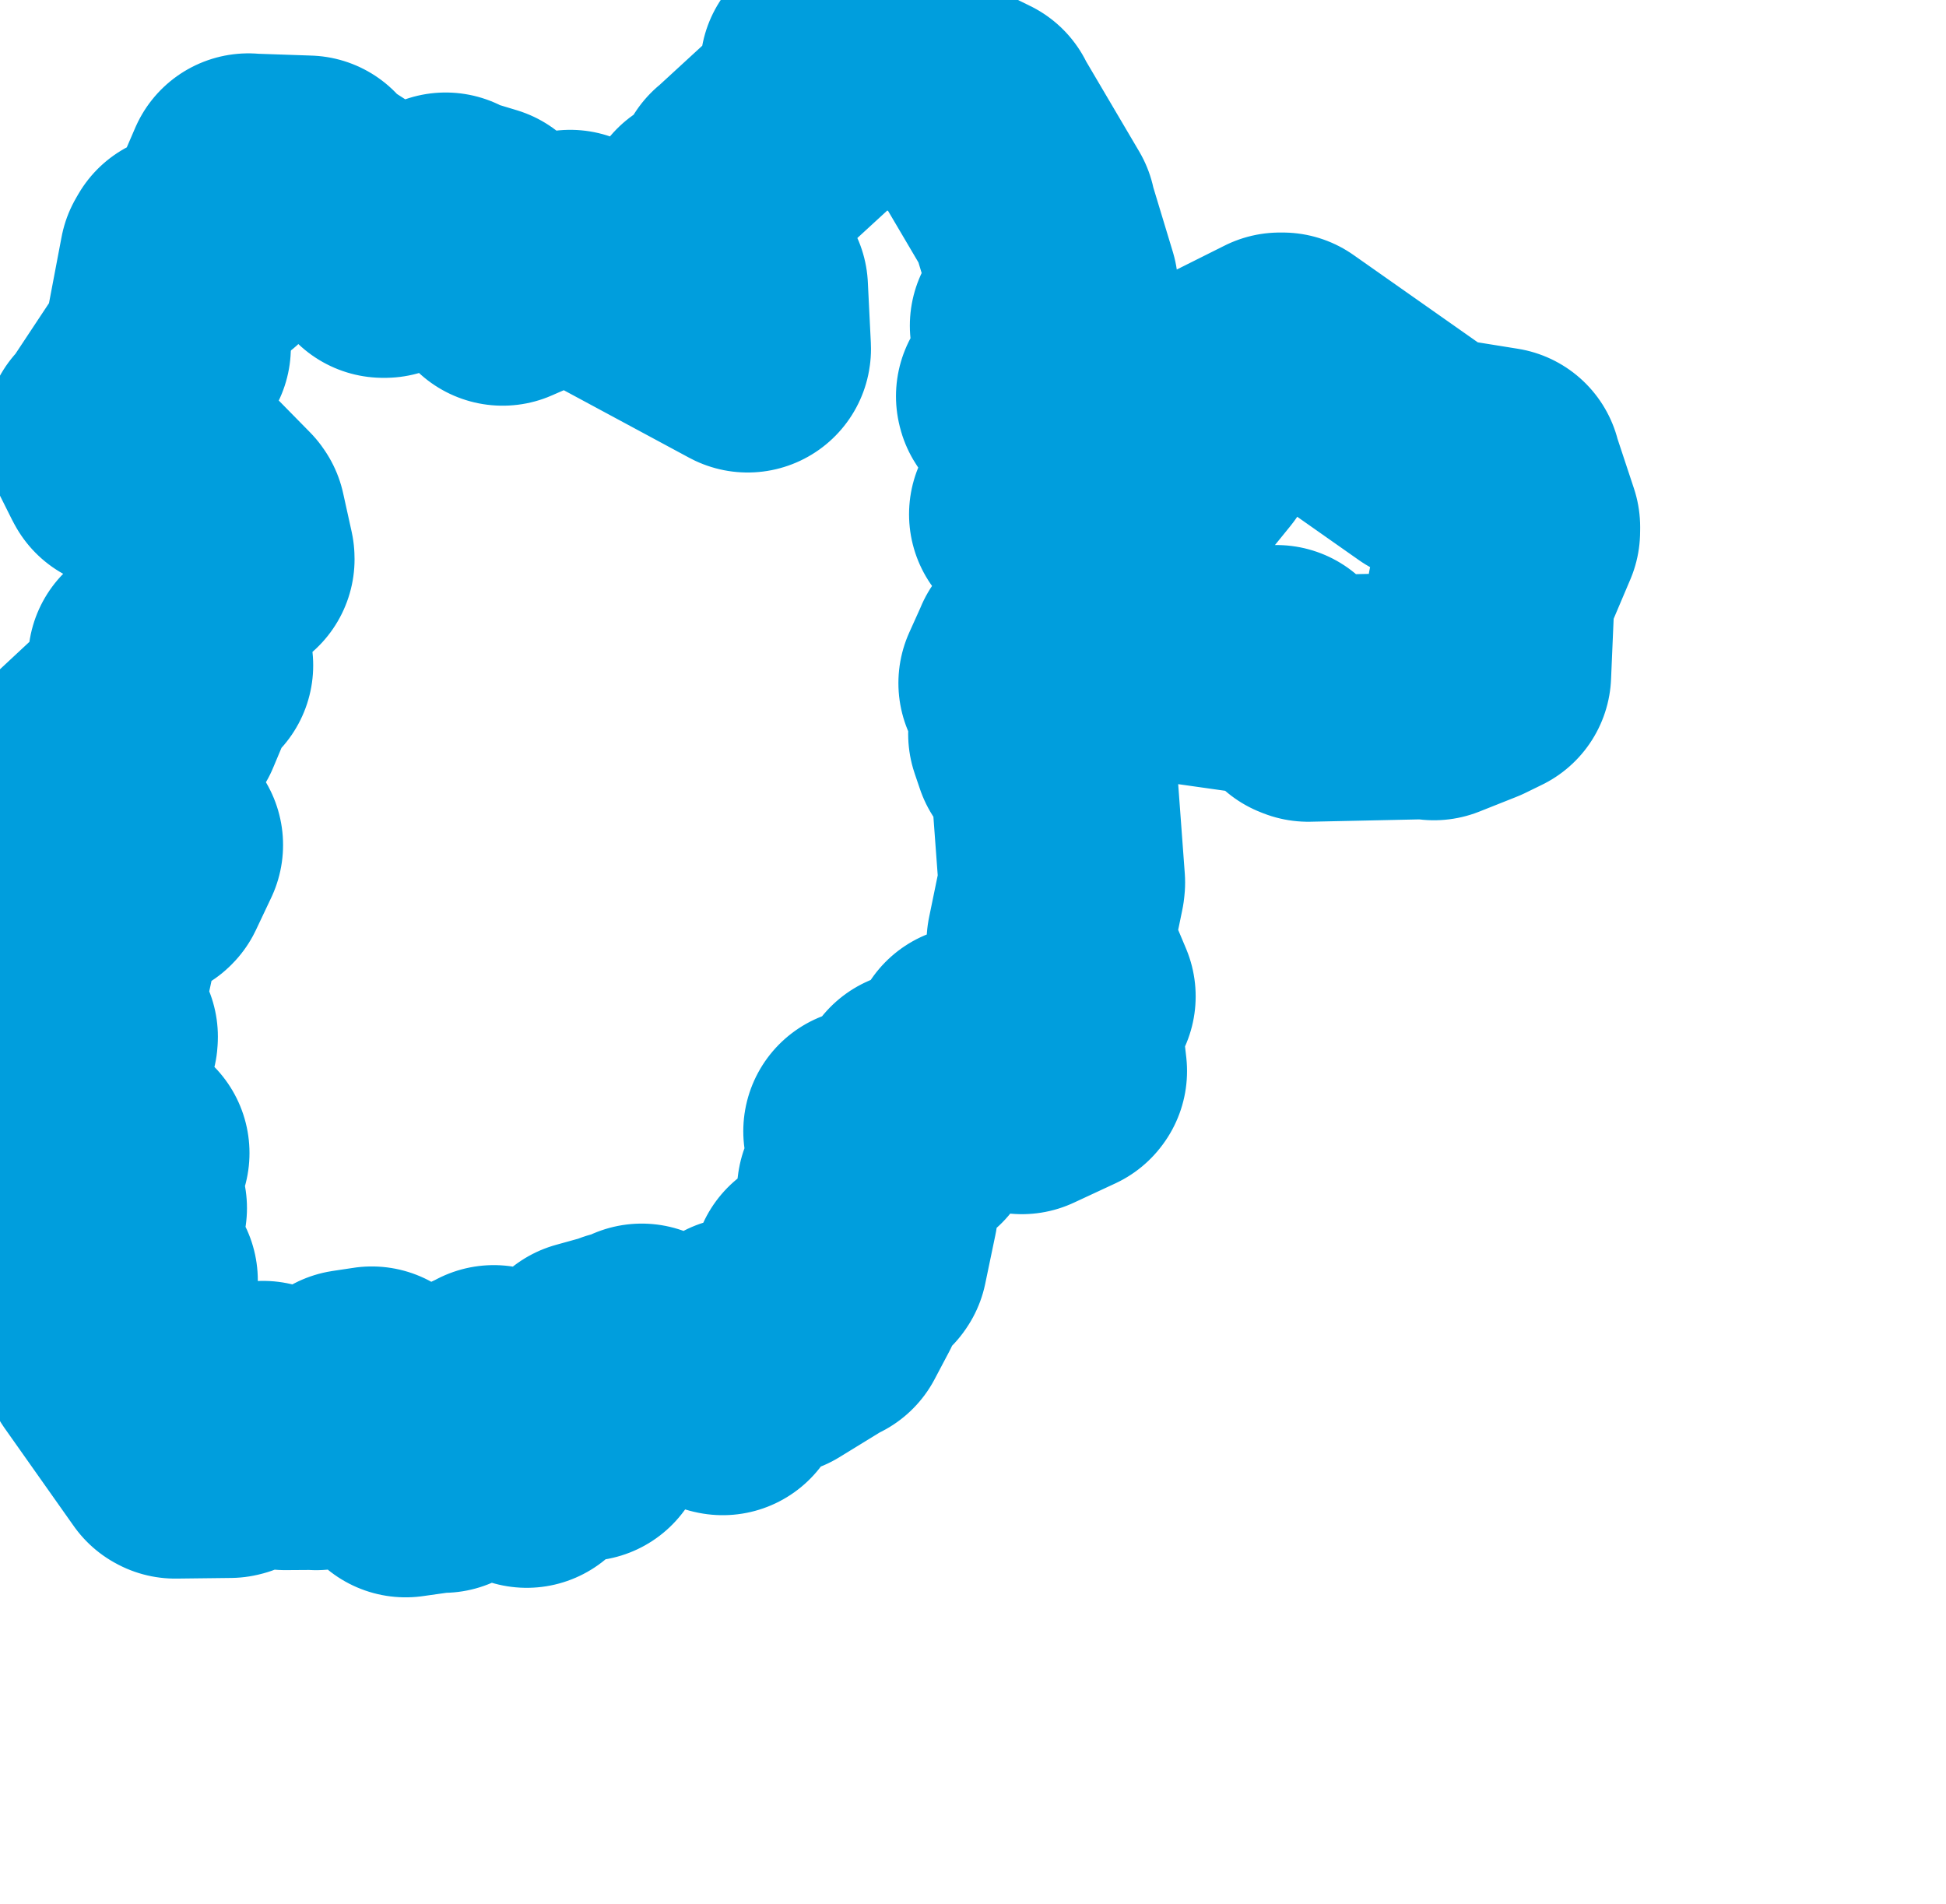 <svg viewBox="0 0 39.468 38.615" width="39.468" height="38.615" xmlns="http://www.w3.org/2000/svg">
  <title>Liberecký kraj</title>
  <desc>Geojson of Liberecký kraj</desc>
  <!-- Generated from maps/2-geojsons/world/europe/czechia/liberecky-kraj/okres-jablonec-nad-nisou/okres-jablonec-nad-nisou.geojson -->
  <polygon points="1.297,22.624 2.554,23.384 2.56,23.385 2.122,23.57 2.115,23.58 2.064,24.277 2.063,24.281 2.482,24.48 2.509,24.502 2.122,25.06 2.107,25.081 2.729,25.969 2.728,25.989 2.14,27.525 2.138,27.526 3.537,29.507 3.554,29.516 4.661,29.503 4.686,29.497 5.334,28.481 5.337,28.478 5.784,29.337 5.783,29.344 6.399,29.34 6.413,29.345 7.101,28.269 7.117,28.249 7.517,28.189 7.54,28.185 7.252,28.763 7.254,28.792 8.349,29.125 8.456,29.132 8.248,29.863 8.227,29.896 8.886,29.803 8.986,29.805 9.13,29.314 9.128,29.27 9.385,29.402 9.398,29.371 9.308,28.508 9.313,28.495 9.998,28.17 10.015,28.158 10.4,28.511 10.412,28.513 10.218,28.792 10.216,28.806 10.663,29.692 10.683,29.703 11.053,29.106 11.063,29.095 11.861,29.16 11.868,29.151 12.042,28.623 12.043,28.615 11.656,28.088 11.653,28.079 11.939,27.667 11.942,27.657 12.616,27.47 12.636,27.451 12.844,27.81 12.863,27.813 13.014,27.333 13.015,27.316 14.639,28.226 14.658,28.23 15.024,27.201 15.017,27.182 15.694,27.424 15.717,27.423 16.716,26.81 16.744,26.806 17.04,26.246 17.036,26.216 16.556,25.869 16.535,25.843 17.522,25.546 17.534,25.528 17.741,24.535 17.74,24.502 17.445,24.166 17.449,24.14 17.805,23.723 17.806,23.713 17.576,22.949 17.575,22.943 18.534,23.03 18.549,23.037 18.819,22.395 18.821,22.39 18.617,22.187 18.615,22.185 19.212,22.094 19.258,22.064 19.727,21.283 19.734,21.27 20.705,22.116 20.725,22.125 21.566,21.734 21.575,21.722 21.459,20.708 21.443,20.665 21.741,20.224 21.75,20.207 21.303,19.144 21.292,19.107 21.531,17.946 21.536,17.898 21.385,15.853 21.377,15.496 21.026,15.201 20.919,14.886 21.237,14.526 21.237,14.524 20.724,13.859 20.721,13.854 20.977,13.286 20.98,13.275 22.809,12.681 22.873,12.661 23.764,13.278 23.842,13.371 25.807,13.649 25.888,13.554 26.483,14.147 26.531,14.166 29.045,14.112 29.082,14.136 29.837,13.836 30.177,13.67 30.246,12.058 30.23,12.035 30.764,10.776 30.765,10.69 30.395,9.572 30.39,9.542 29.169,9.346 28.999,9.315 26.013,7.216 25.957,7.216 24.68,7.855 24.651,7.887 24.248,9.017 24.231,9.092 22.736,10.932 22.708,10.961 21.358,10.838 21.297,10.837 20.978,10.457 20.937,10.43 21.198,10.02 21.201,10.013 21.134,8.775 21.132,8.747 20.677,8.056 20.672,8.036 21.233,7.42 21.242,7.411 20.959,6.62 20.953,6.605 21.393,5.836 21.394,5.832 20.953,4.376 20.95,4.34 19.793,2.376 19.794,2.366 17.962,1.471 17.954,1.465 16.716,1.378 16.701,1.381 16.571,2.163 16.568,2.186 15.014,3.614 14.975,3.645 14.898,4.151 14.882,4.215 14.361,4.33 14.286,4.374 15.098,5.832 15.104,5.842 15.165,7.075 15.164,7.083 11.634,5.182 11.565,5.133 10.243,5.706 10.194,5.728 9.803,4.695 9.759,4.629 9.13,4.439 9.038,4.376 7.806,5.163 7.77,5.163 7.601,4.664 7.524,4.54 6.286,3.743 6.237,3.626 5.067,3.586 5.038,3.582 4.383,5.101 4.353,5.144 3.75,5.193 3.705,5.271 3.375,7.008 3.399,7.044 2.217,8.829 2.185,8.833 2.476,9.415 2.497,9.453 3.287,9.341 3.305,9.3 4.504,10.52 4.518,10.541 4.69,11.319 4.691,11.34 3.906,11.436 3.901,11.442 3.647,12.947 3.639,12.978 3.85,13.491 3.852,13.494 3.106,13.385 3.069,13.385 3.452,14.072 3.455,14.078 3.238,14.595 3.234,14.605 2.833,14.398 2.809,14.373 1.577,15.521 1.568,15.532 3.24,17.135 3.241,17.137 2.931,17.792 2.921,17.802 1.798,18.285 1.793,18.296 1.965,18.777 1.972,18.779 1.625,20.394 1.618,20.396 1.919,21.025 1.917,21.061 1.297,22.624" stroke="#009edd" fill="none" stroke-width="5px" vector-effect="non-scaling-stroke" stroke-linejoin="round"></polygon>
</svg>